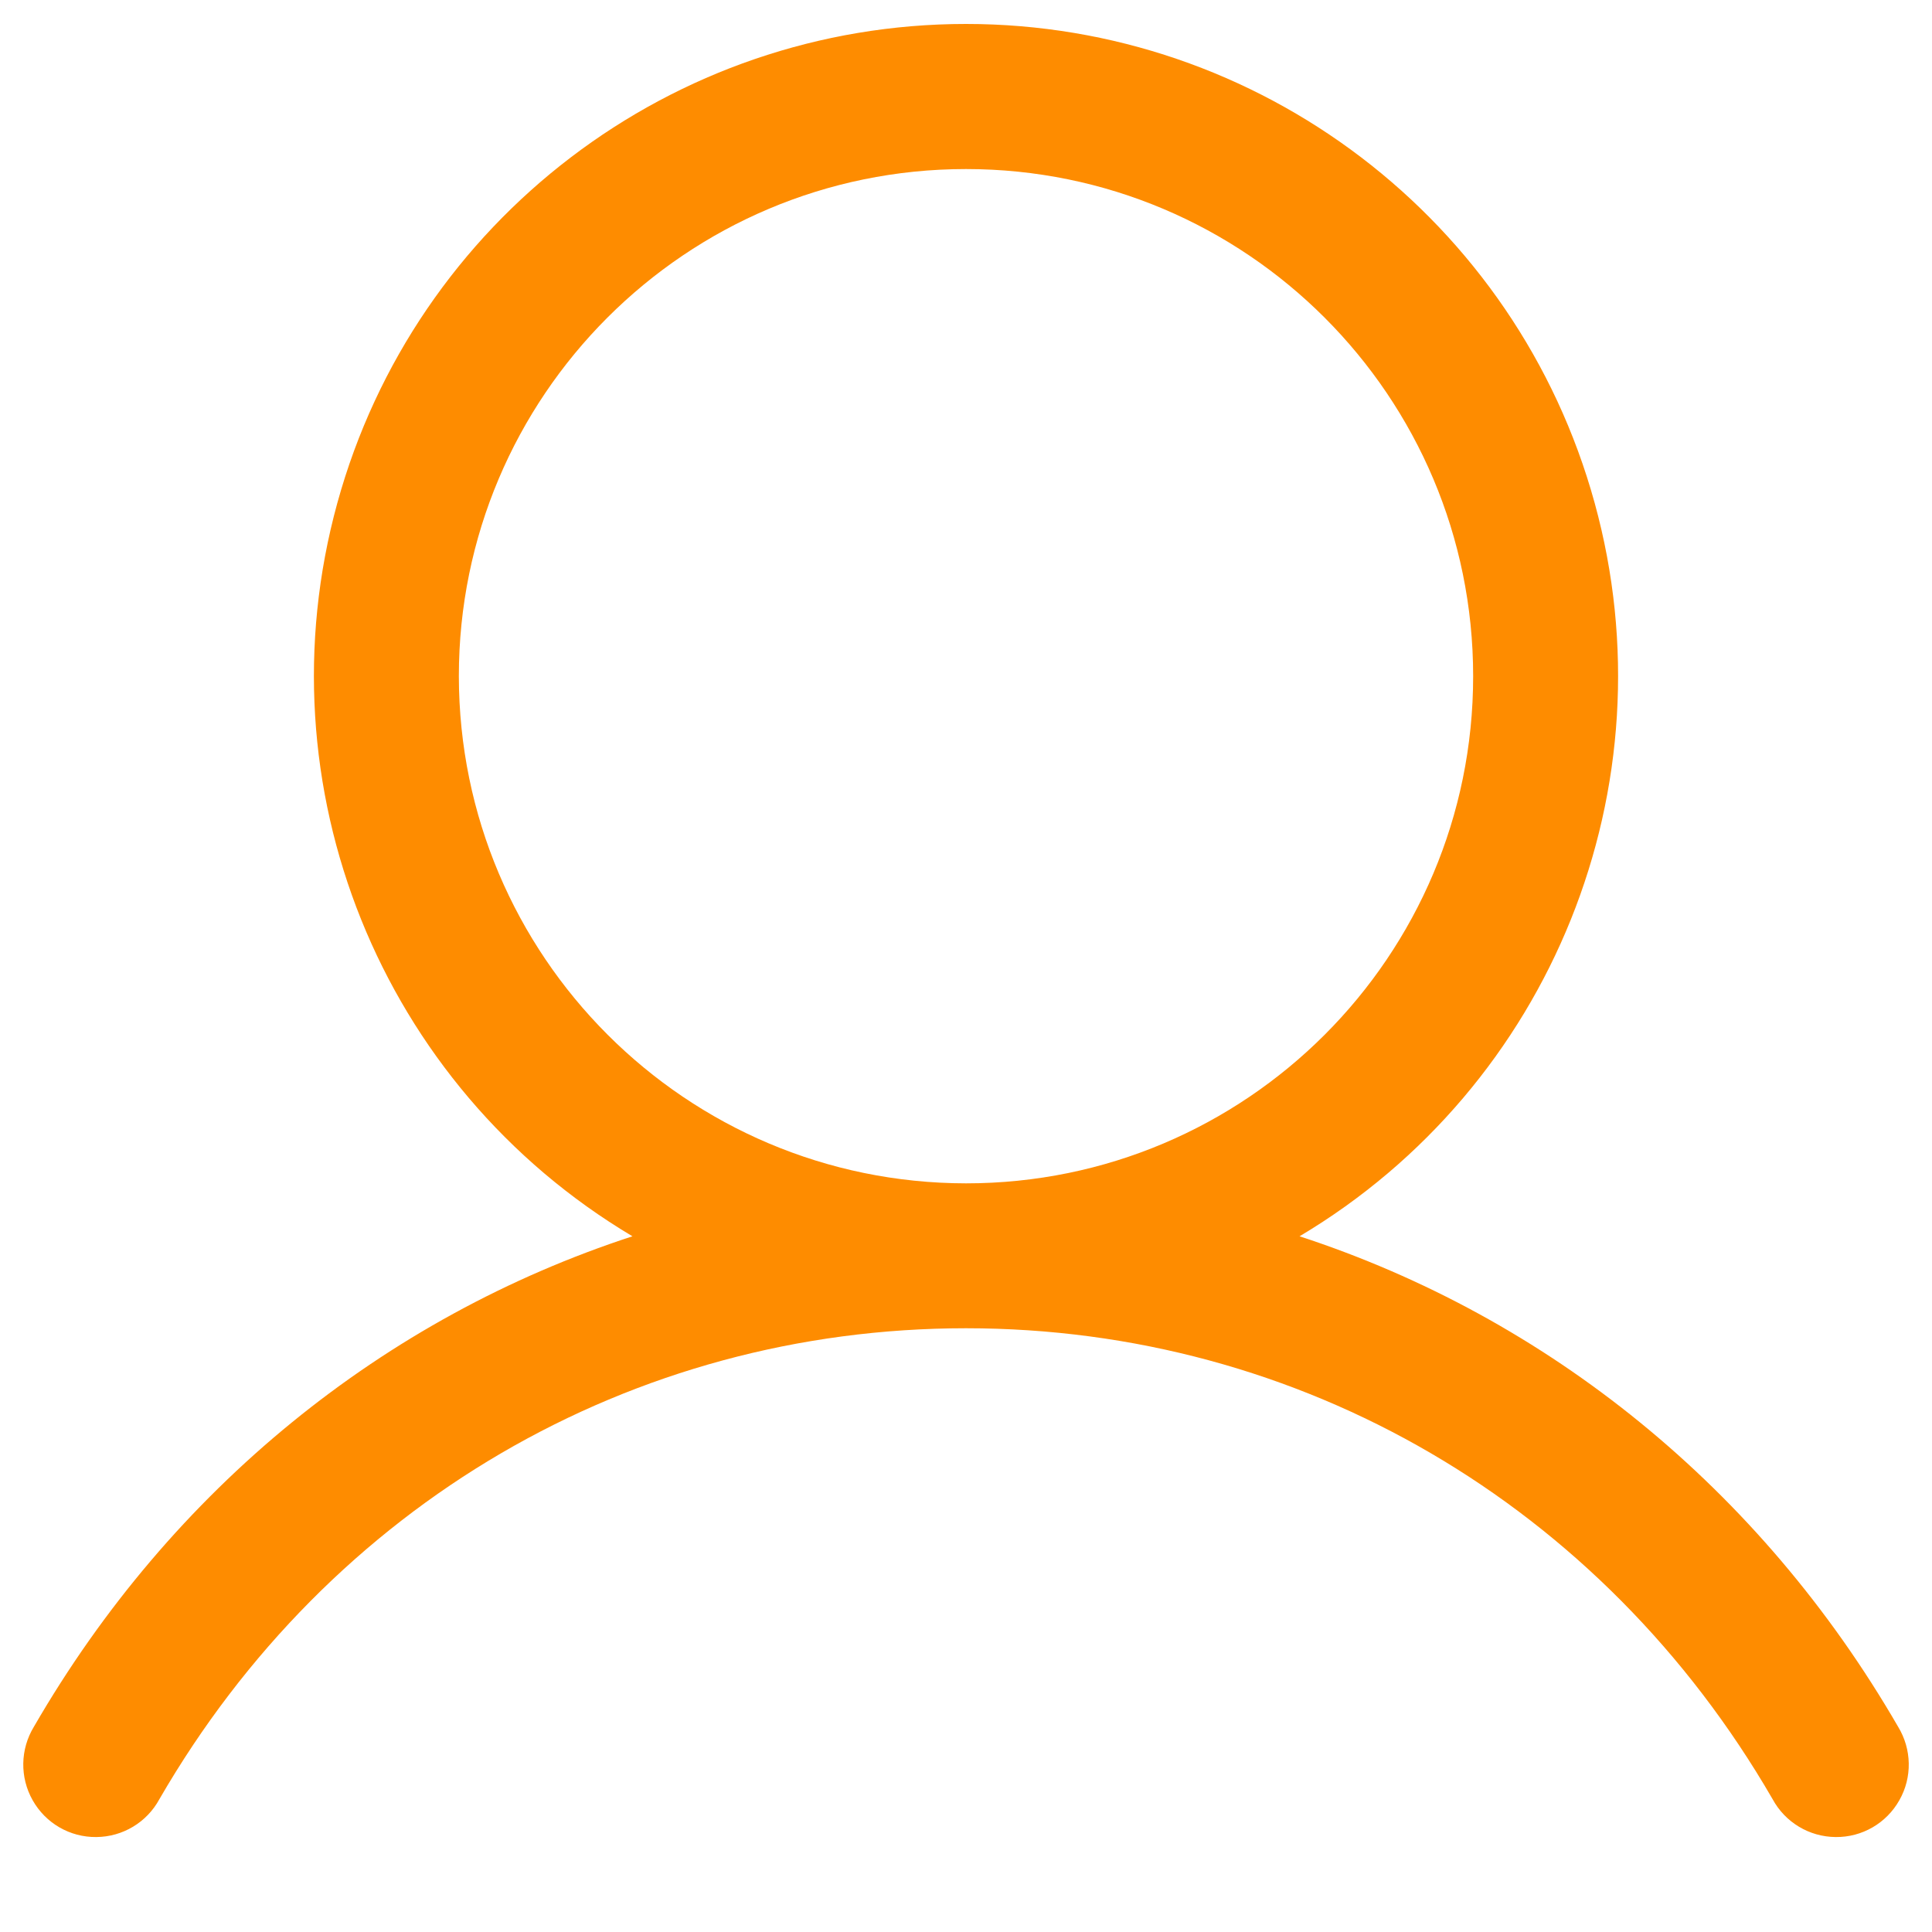 <svg width="20" height="20" viewBox="0 0 20 20" fill="none" xmlns="http://www.w3.org/2000/svg">
<path fill-rule="evenodd" clip-rule="evenodd" d="M19.649 17.875C18.221 15.407 16.021 13.637 13.453 12.798C16.064 11.243 17.314 8.136 16.508 5.207C15.702 2.278 13.038 0.248 10 0.248C6.962 0.248 4.298 2.278 3.492 5.207C2.686 8.136 3.936 11.243 6.547 12.798C3.979 13.636 1.779 15.406 0.351 17.875C0.209 18.108 0.204 18.399 0.338 18.636C0.472 18.874 0.724 19.02 0.997 19.017C1.27 19.015 1.52 18.865 1.65 18.625C3.416 15.573 6.538 13.75 10 13.75C13.462 13.75 16.584 15.573 18.35 18.625C18.48 18.865 18.73 19.015 19.003 19.017C19.276 19.02 19.528 18.874 19.662 18.636C19.797 18.399 19.791 18.108 19.649 17.875ZM4.75 7C4.75 4.101 7.101 1.75 10 1.75C12.899 1.75 15.25 4.101 15.25 7C15.25 9.9 12.899 12.25 10 12.25C7.102 12.247 4.753 9.898 4.75 7Z" fill="#FE8C00"/>
</svg>
